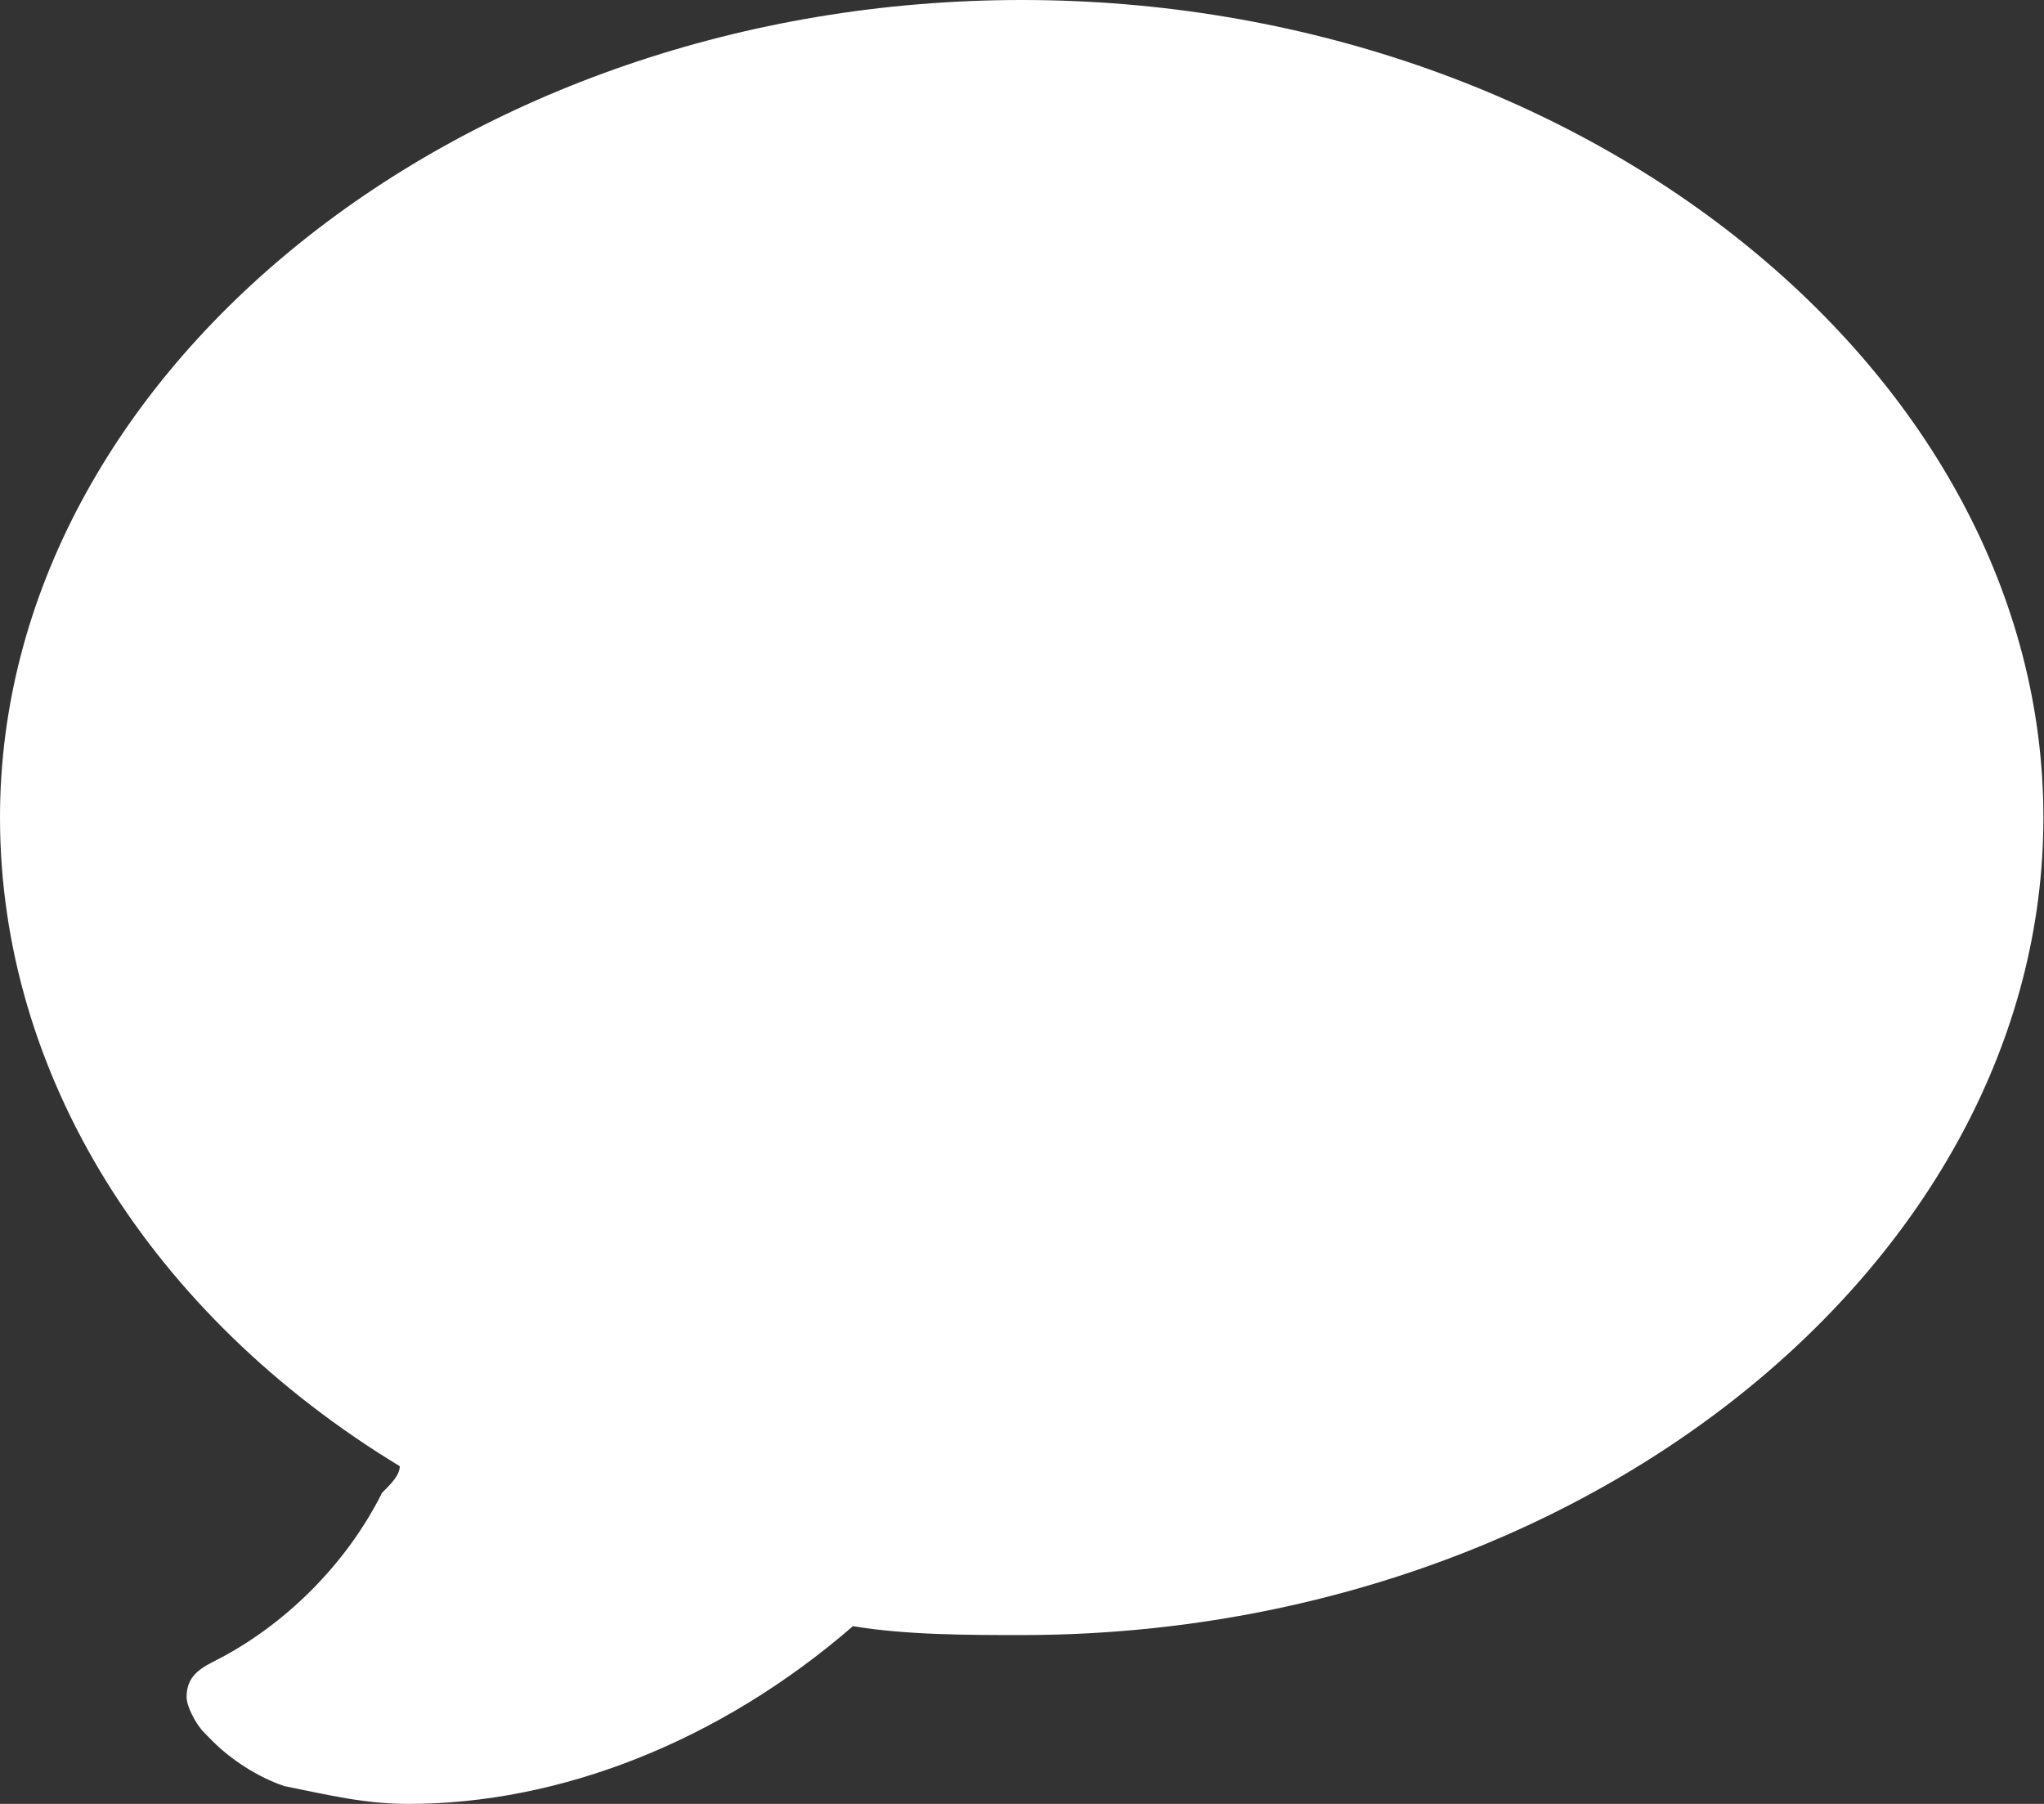 <svg width="17" height="15" viewBox="0 0 17 15" fill="none" xmlns="http://www.w3.org/2000/svg">
<rect x="0" y="0" width="17" height="15" fill="#333333" stroke="none"/>
<path d="M3.399 15C3.03 15 2.734 14.926 2.365 14.852C2.143 14.778 1.921 14.63 1.773 14.483L1.7 14.409C1.626 14.335 1.552 14.187 1.552 14.113C1.552 13.966 1.626 13.892 1.773 13.818C2.365 13.522 2.882 13.005 3.177 12.414C3.251 12.34 3.325 12.266 3.325 12.192C1.256 10.936 0 8.941 0 6.798C0 3.103 3.842 0 8.498 0C13.153 0 16.995 3.103 16.995 6.798C16.995 10.493 13.153 13.596 8.498 13.596C8.054 13.596 7.537 13.596 7.094 13.522C5.985 14.483 4.655 15 3.399 15Z" fill="white"/>
</svg>
